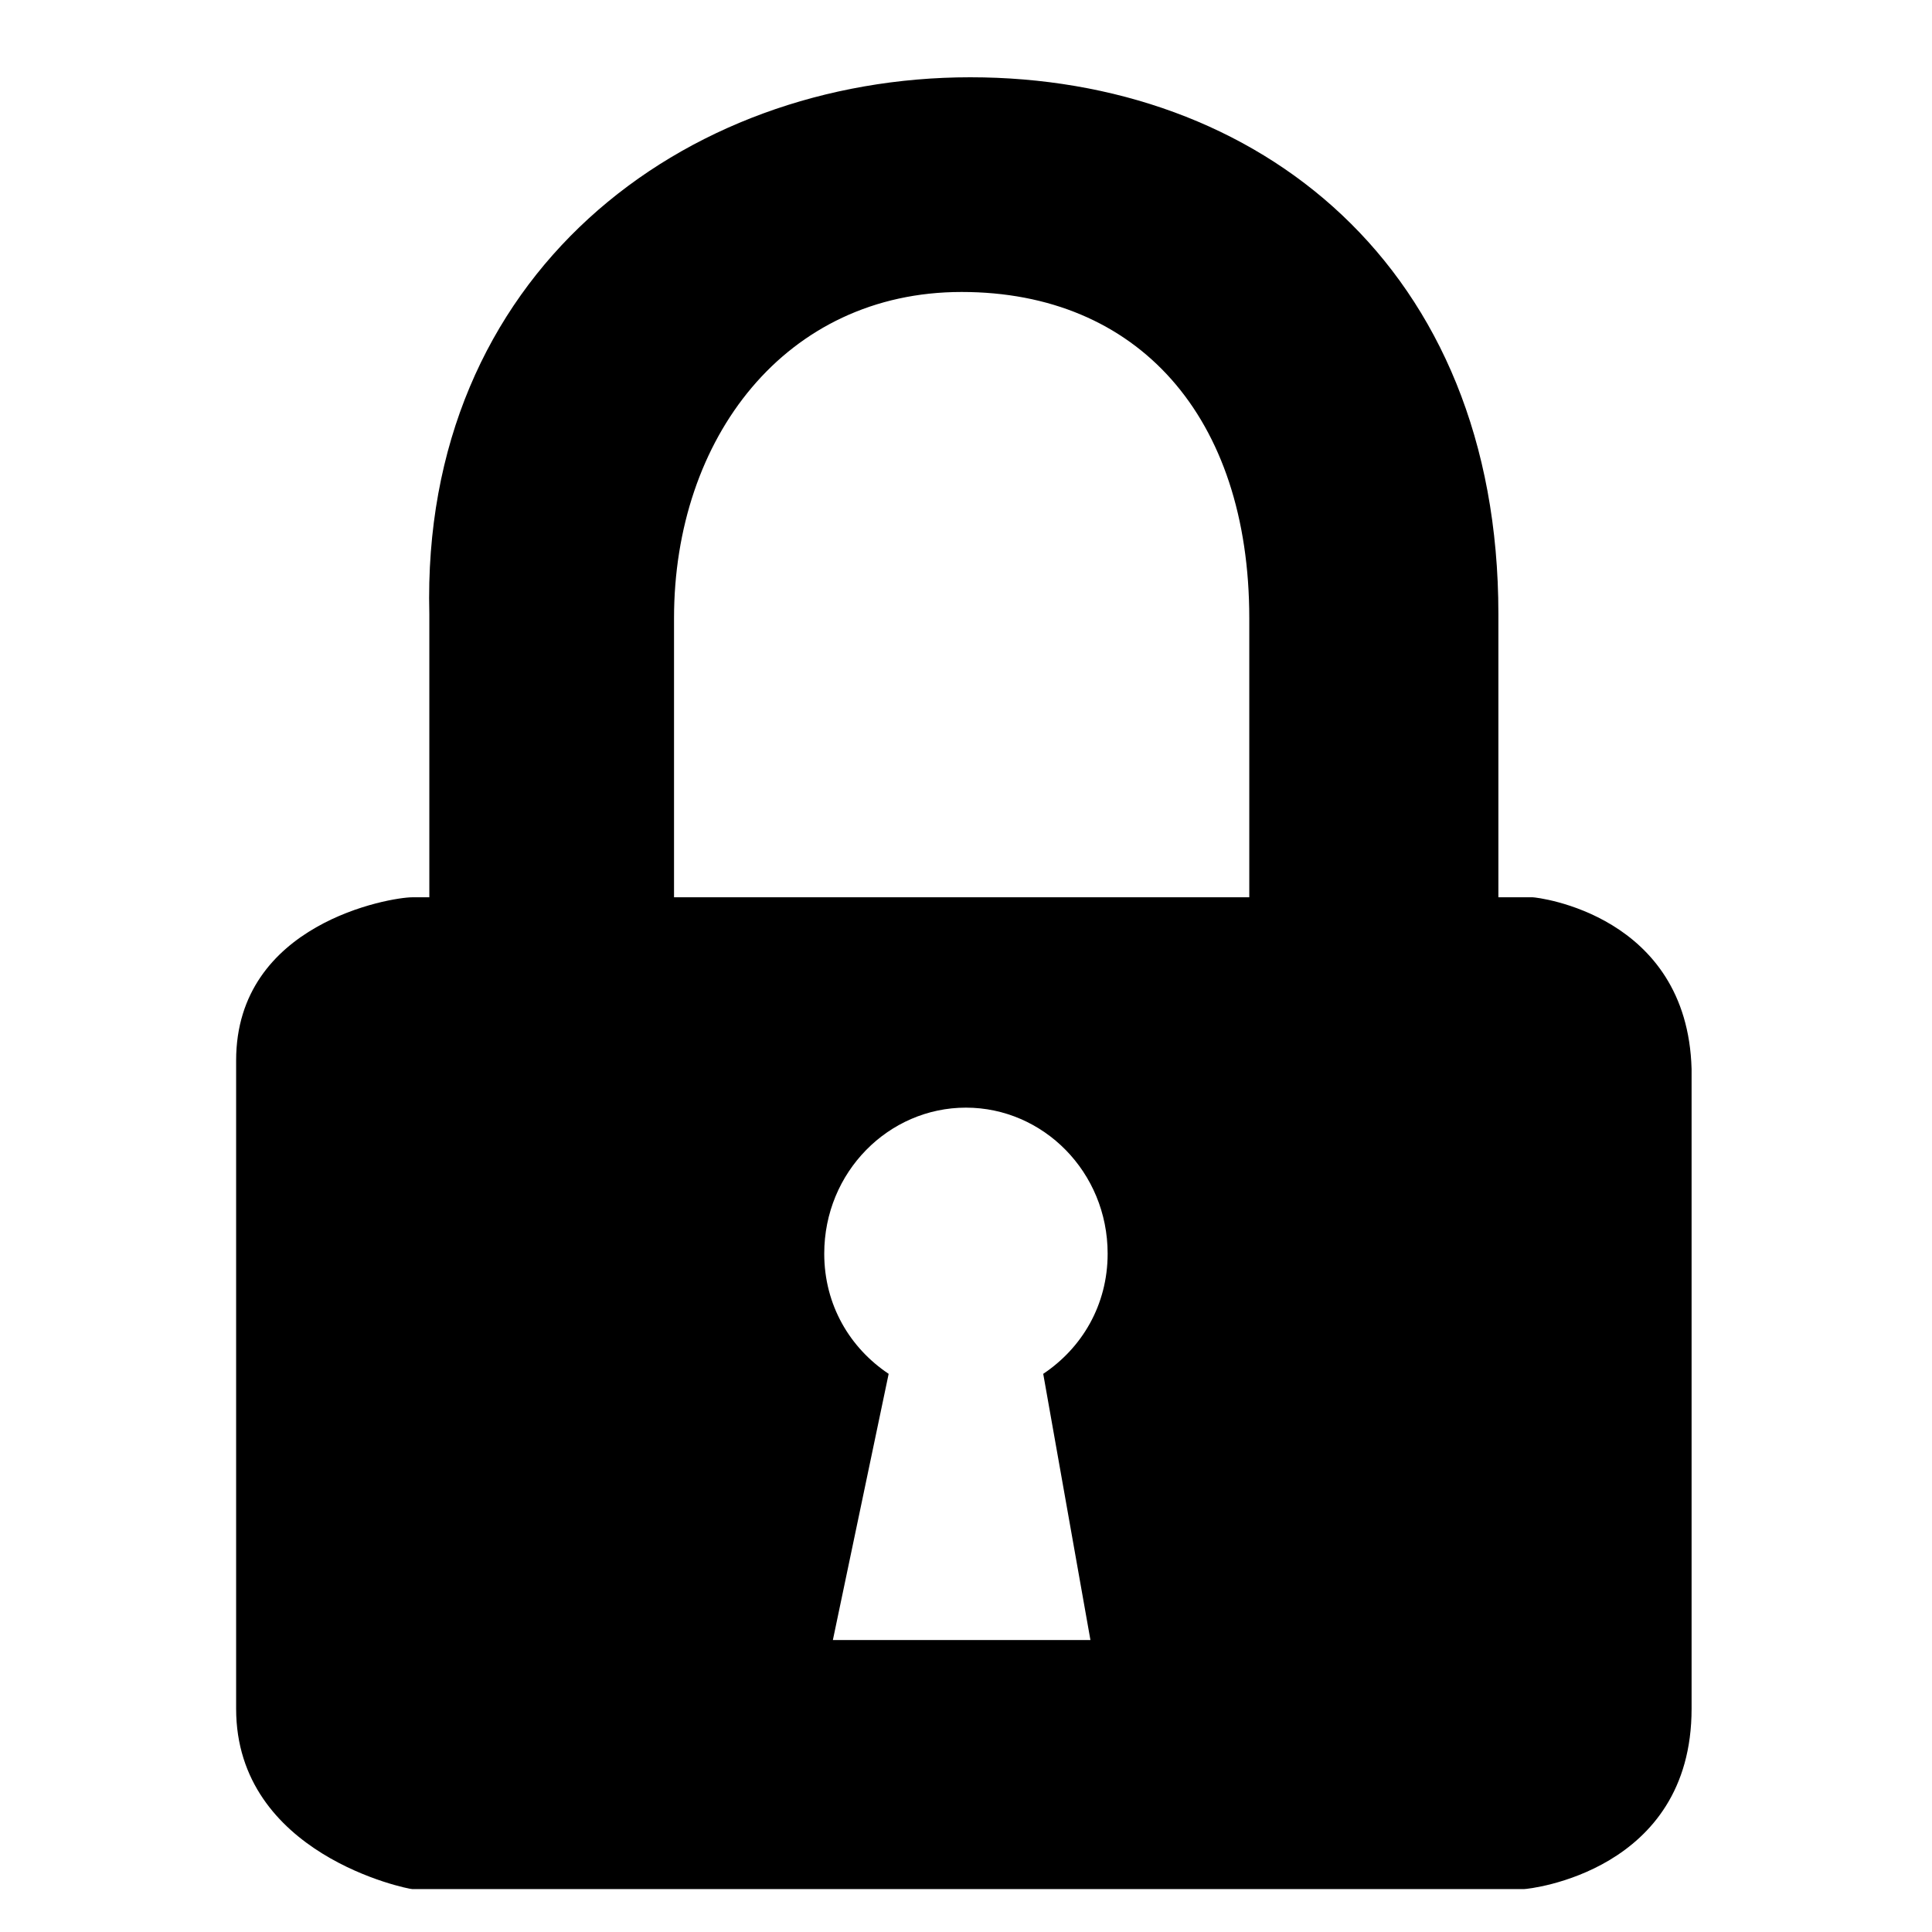 <!-- Generated by IcoMoon.io -->
<svg version="1.1" xmlns="http://www.w3.org/2000/svg" width="32" height="32" viewBox="0 0 32 32">
<title>icons_lock</title>
<path d="M25.387 14.862c-0.356 0-0.569 0-0.569 0v-4.693c0-5.76-3.982-8.889-8.747-8.889s-9.102 3.271-8.96 8.889v4.693c0 0 0.071 0-0.284 0s-2.916 0.427-2.916 2.702v10.738c0 2.418 2.844 2.987 2.916 2.987 5.049 0 13.369 0 18.418 0 0.071 0 2.773-0.284 2.773-2.987v-10.596c-0.071-2.56-2.56-2.844-2.631-2.844zM18.062 27.164h-4.267l0.924-4.409c-0.64-0.427-1.067-1.138-1.067-1.991 0-1.351 1.067-2.418 2.347-2.418s2.347 1.067 2.347 2.418c0 0.853-0.427 1.564-1.067 1.991l0.782 4.409zM11.164 14.862v-4.622c0-2.987 1.849-5.404 4.764-5.404s4.764 2.062 4.764 5.404v4.622h-9.529z"></path>
</svg>
